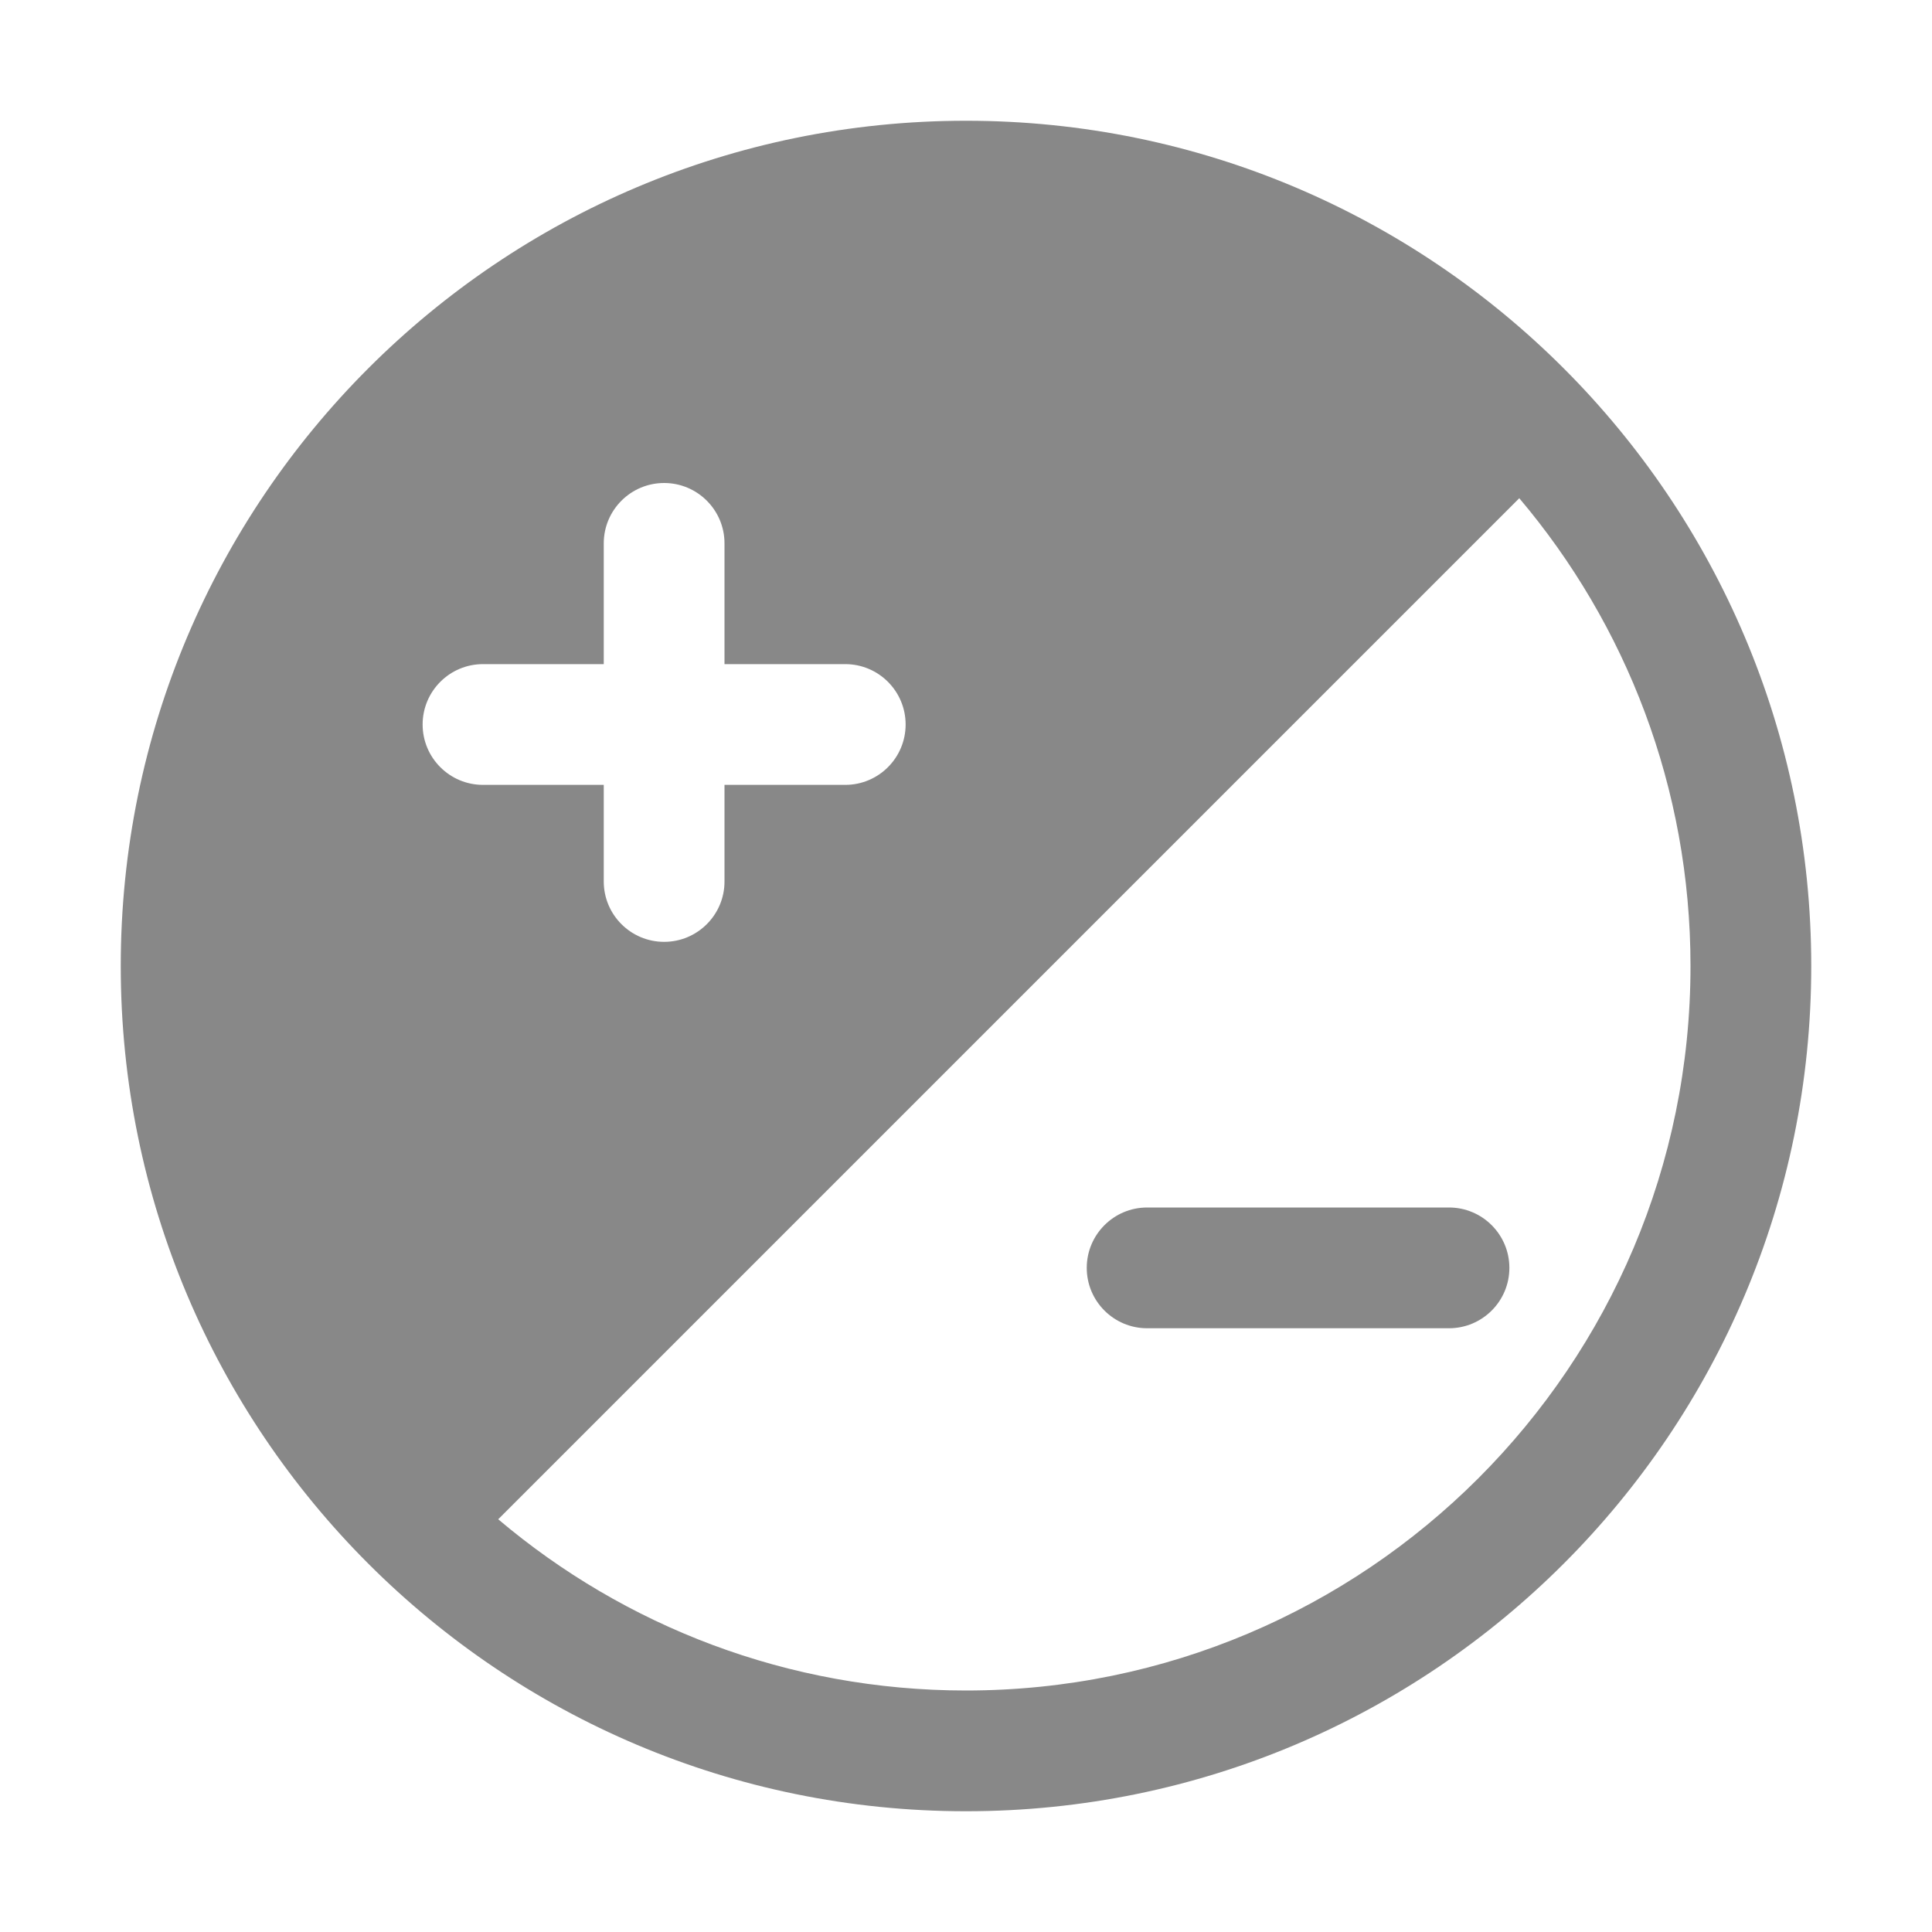 <svg width="16" height="16" viewBox="0 0 16 16" fill="none" xmlns="http://www.w3.org/2000/svg">
<path d="M9.5 10C9.224 10 9 10.224 9 10.5C9 10.776 9.224 11 9.5 11H12C12.276 11 12.5 10.776 12.5 10.5C12.5 10.224 12.276 10 12 10H9.5ZM8 15C11.866 15 15 11.866 15 8C15 4.134 11.866 1 8 1C4.134 1 1 4.134 1 8C1 11.866 4.134 15 8 15ZM8 14C6.523 14 5.171 13.466 4.126 12.582L12.582 4.126C13.466 5.171 14 6.523 14 8C14 11.314 11.314 14 8 14ZM3.5 6C3.5 5.724 3.724 5.5 4 5.5H5V4.5C5 4.224 5.224 4 5.5 4C5.776 4 6 4.224 6 4.5V5.5H7C7.276 5.5 7.5 5.724 7.5 6C7.5 6.276 7.276 6.5 7 6.5H6V7.3C6 7.576 5.776 7.8 5.5 7.8C5.224 7.8 5 7.576 5 7.3V6.5H4C3.724 6.5 3.5 6.276 3.5 6Z" fill="#888"/>
</svg>
